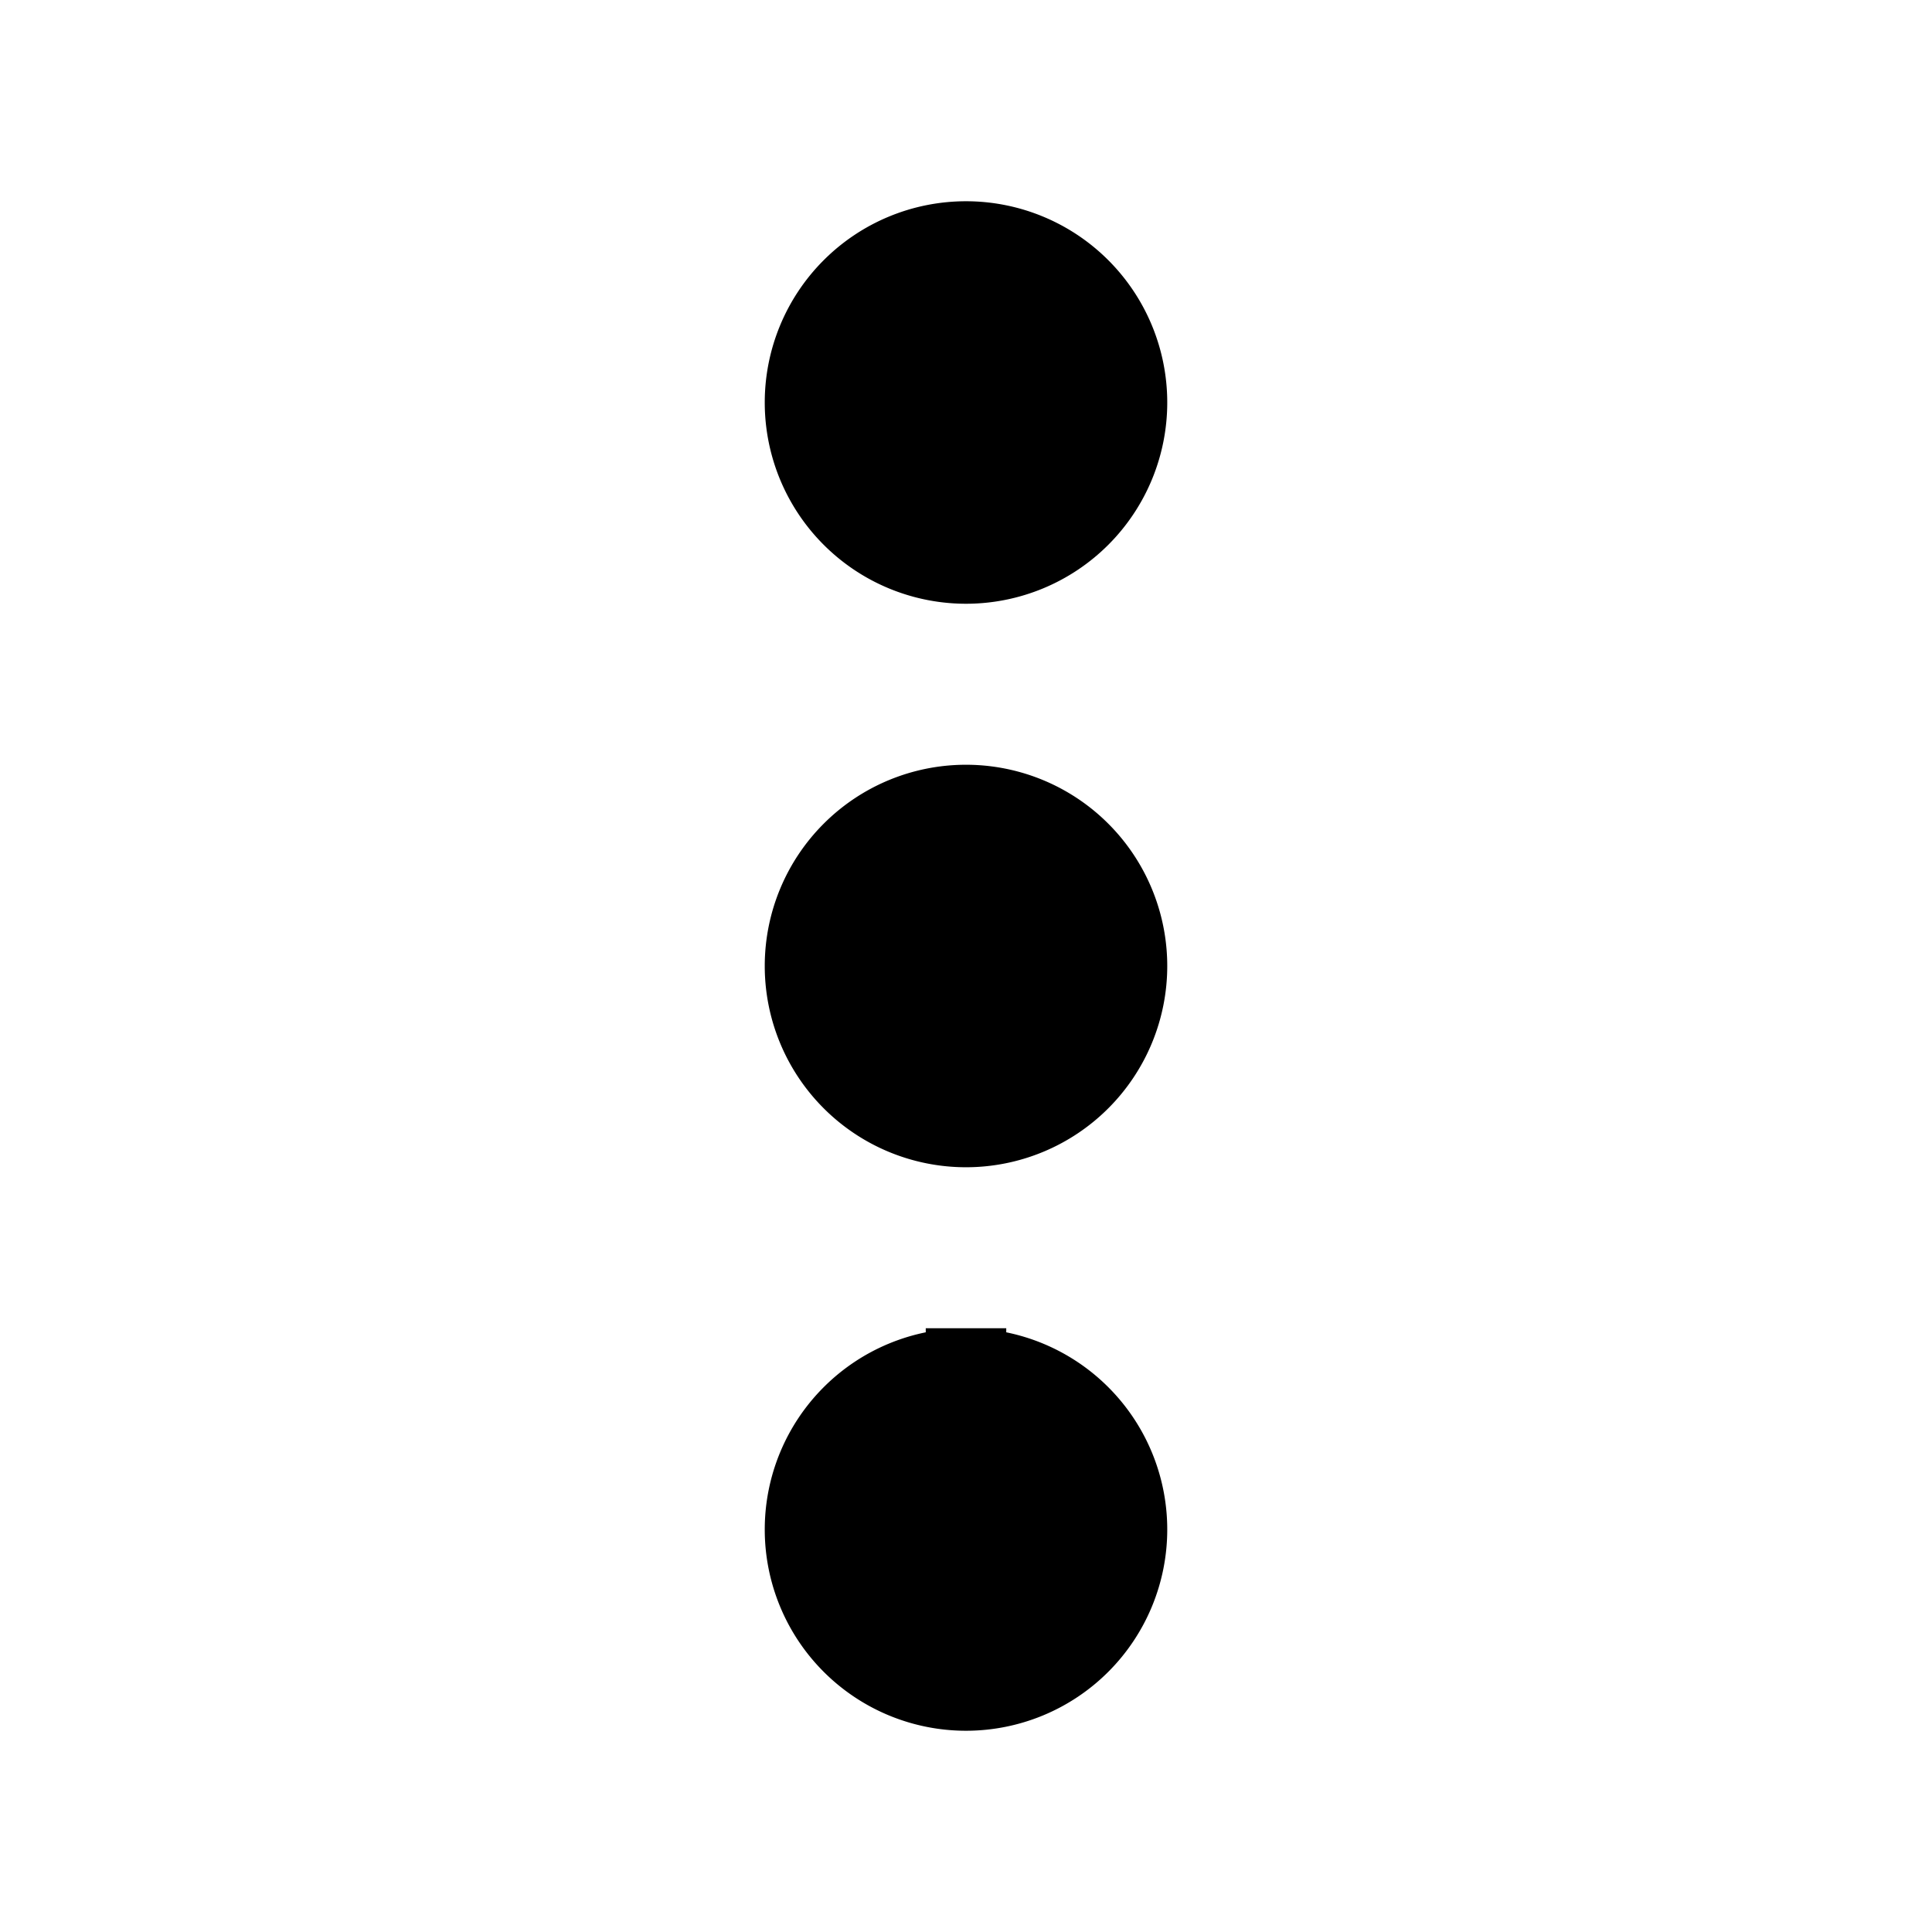 <svg xmlns="http://www.w3.org/2000/svg" viewBox="0 0 24 24" id="menu">
    <path stroke="currentColor" fill="currentColor" d="M12,7a2,2,0,1,0-2-2A2,2,0,0,0,12,7Zm0,10a2,2,0,1,0,2,2A2,2,0,0,0,12,17Zm0-7a2,2,0,1,0,2,2A2,2,0,0,0,12,10Z"></path>
</svg>